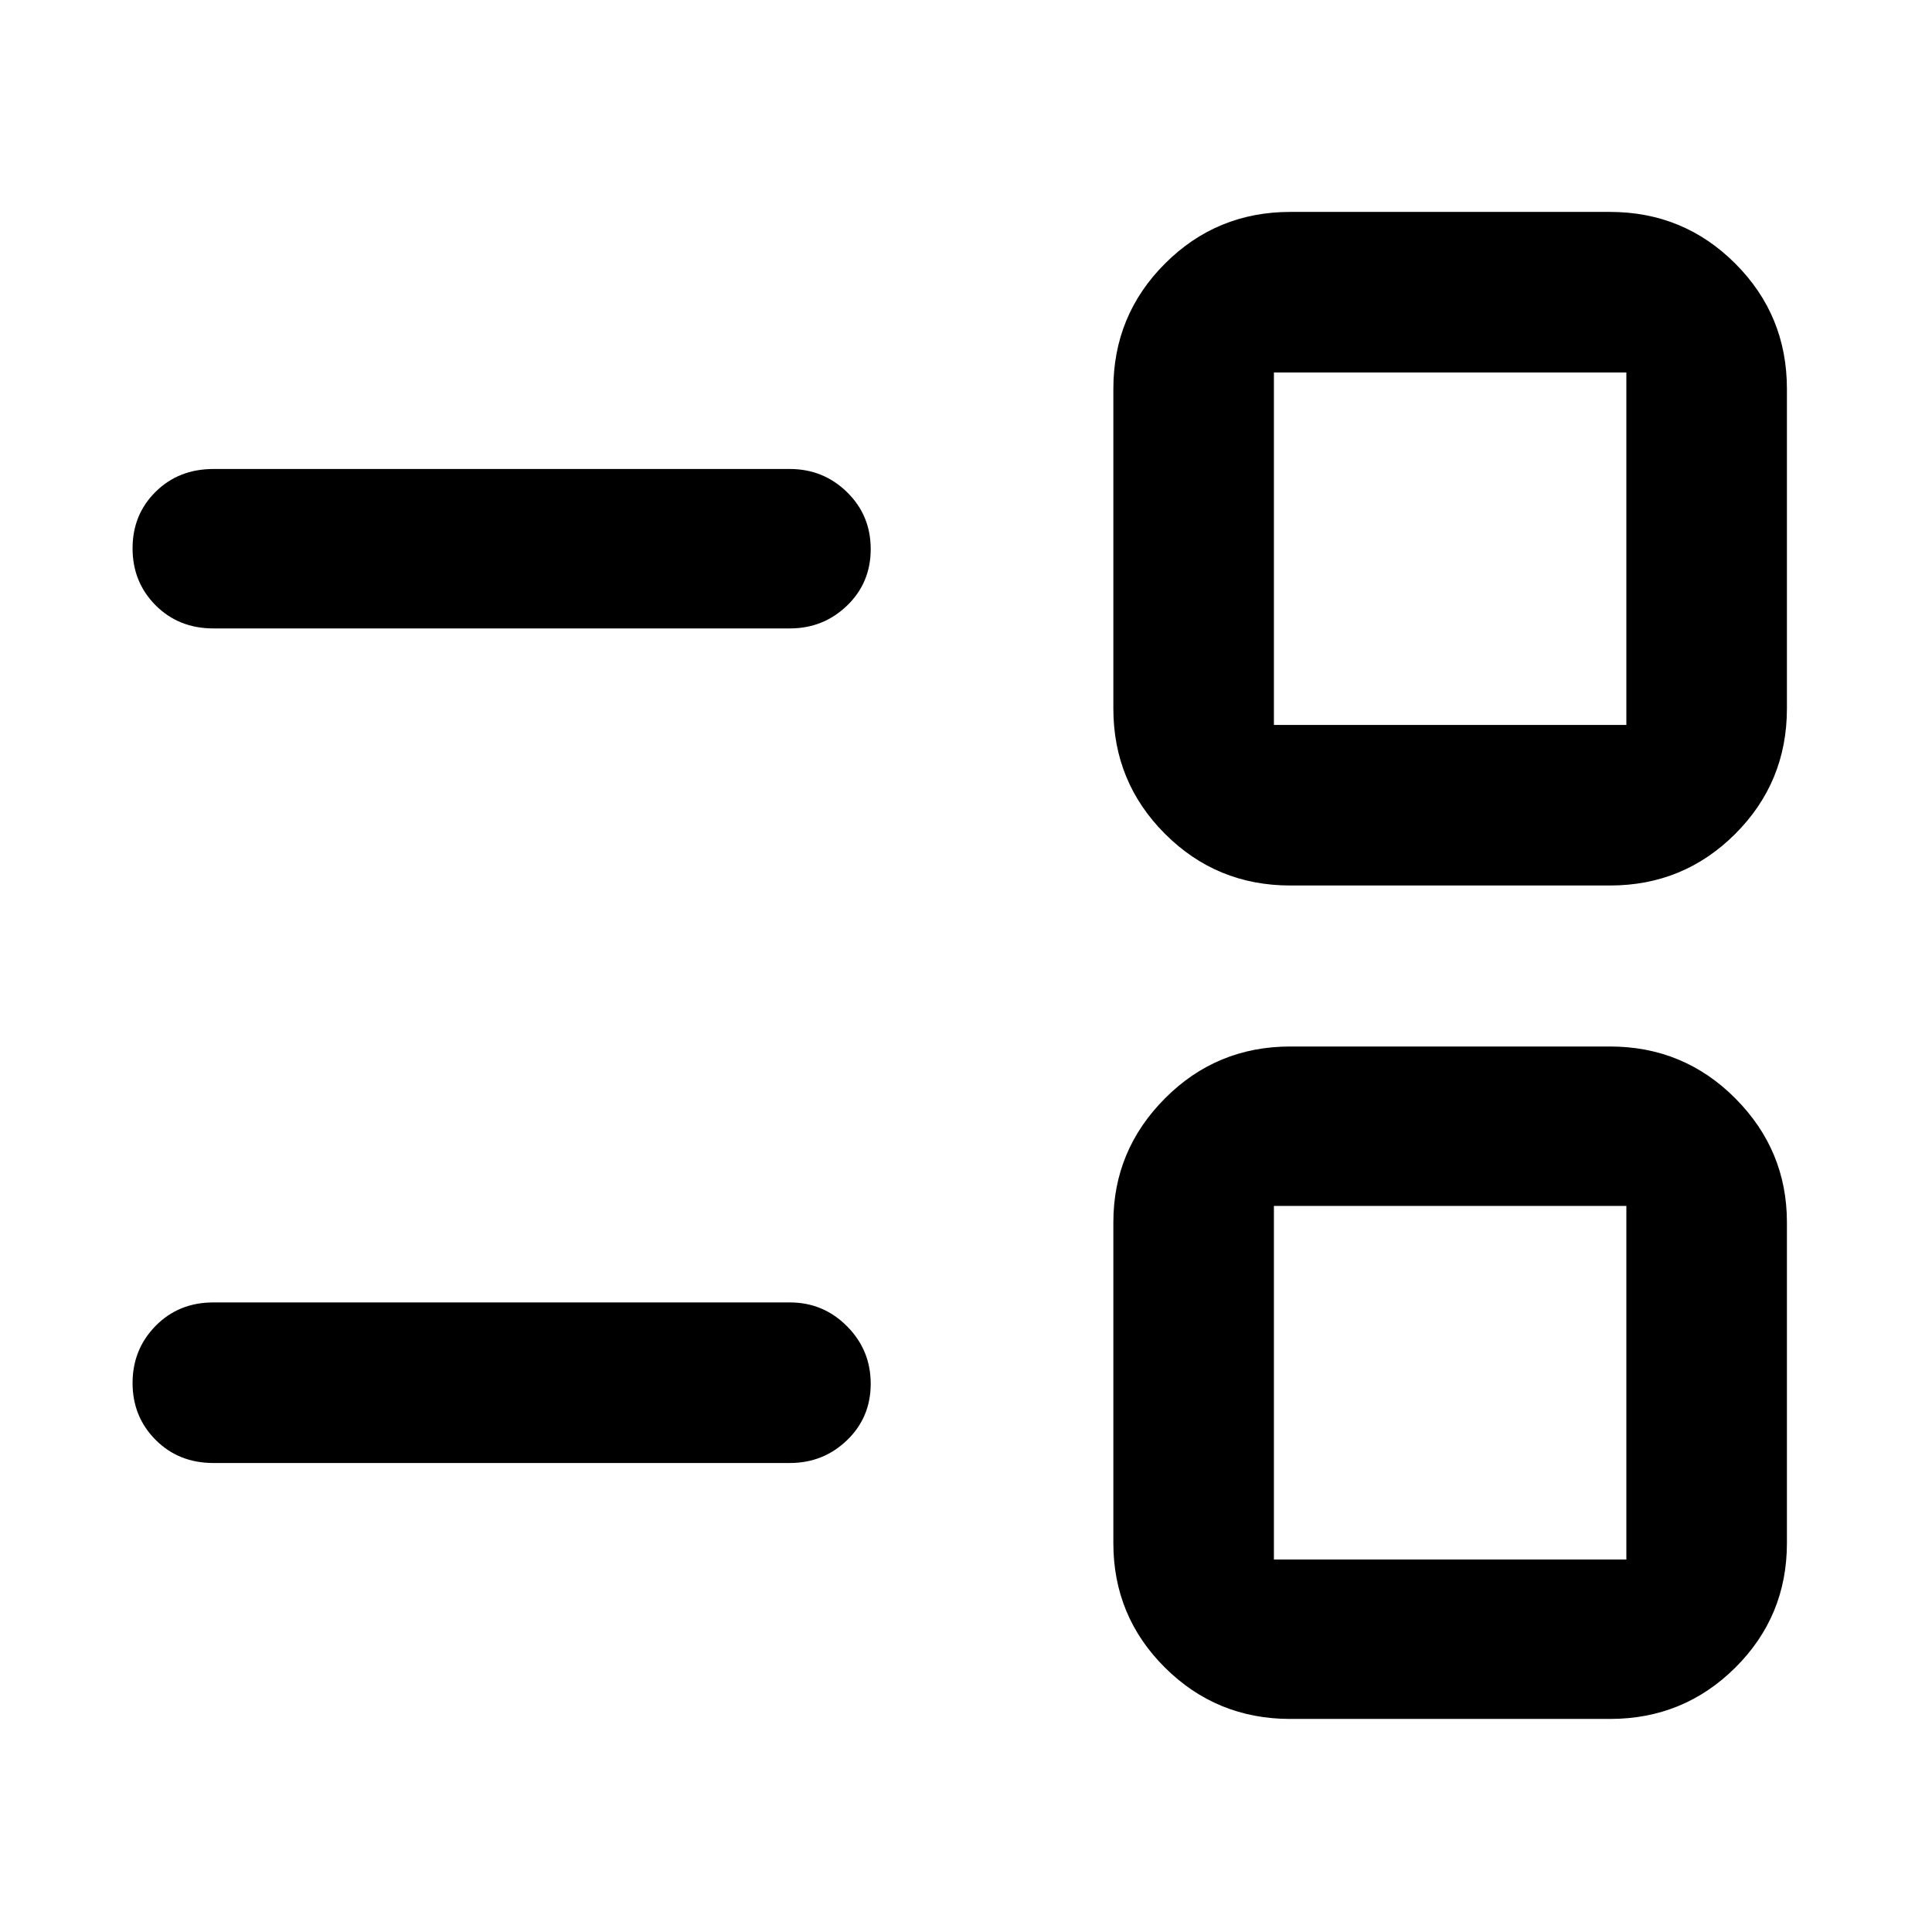 <svg xmlns="http://www.w3.org/2000/svg" width="48" height="48" viewBox="0 -960 960 960"><path d="M641.13-105.87q-36.59 0-62.25-25.49-25.66-25.5-25.66-61.86v-159.43q0-35.83 25.66-61.59Q604.54-440 641.13-440H800q36.59 0 62.25 25.76 25.66 25.76 25.66 61.59v159.43q0 36.36-25.66 61.86-25.66 25.49-62.25 25.49H641.13ZM633-185.09h175.13v-175.69H633v175.69Zm-526.96-47.95q-17.27 0-28.72-11.5-11.45-11.51-11.45-28.24 0-16.73 11.45-28.39t28.72-11.66h286.44q16.63 0 28.4 11.84 11.77 11.83 11.77 28.56 0 16.73-11.77 28.06-11.77 11.33-28.4 11.33H106.04ZM641.13-520q-36.59 0-62.25-25.66-25.66-25.66-25.66-62.25v-158.87q0-36.59 25.66-62.25 25.66-25.67 62.25-25.67H800q36.59 0 62.25 25.67 25.66 25.66 25.66 62.25v158.87q0 36.59-25.66 62.25Q836.59-520 800-520H641.13ZM633-599.78h175.13v-175.13H633v175.13Zm-526.96-47.96q-17.27 0-28.72-11.5t-11.45-28.28q0-16.78 11.45-28.11 11.45-11.33 28.72-11.33h286.44q16.63 0 28.4 11.5 11.77 11.51 11.77 28.29t-11.77 28.1q-11.77 11.33-28.4 11.33H106.04Zm614.53 375.09Zm0-414.7Z"/></svg>